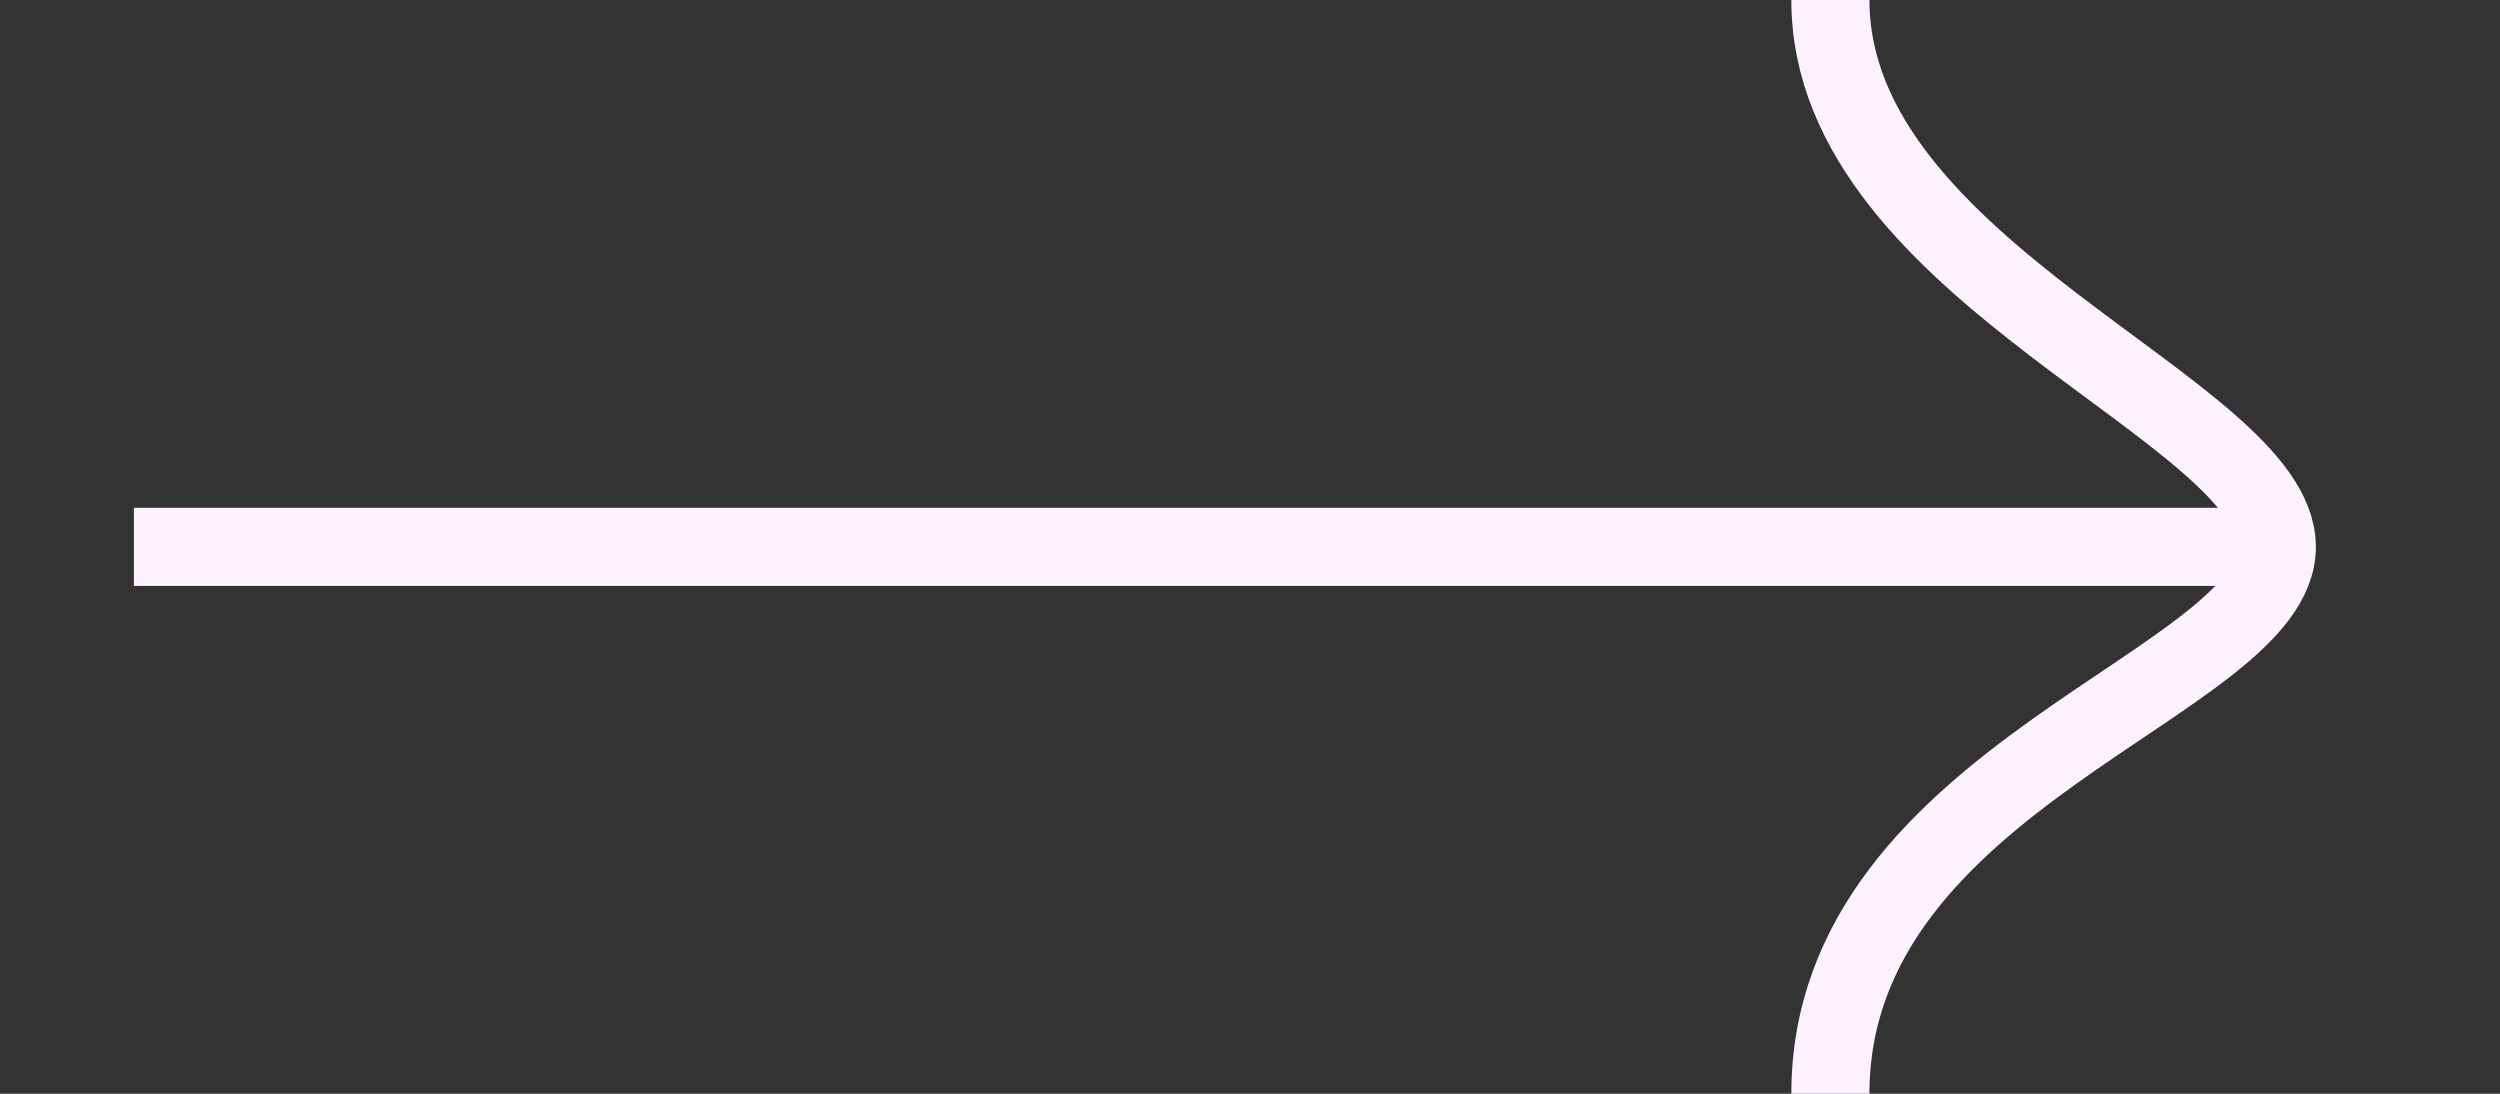 <svg width="32" height="14" viewBox="0 0 32 14" fill="none" xmlns="http://www.w3.org/2000/svg">
<rect x="0" y="0" width="32" height="14" fill="#333333" stroke="none"/>
<path d="M23.429 0C23.429 3.5 29.143 5.25 29.143 7C29.143 8.75 23.429 9.917 23.429 14" stroke="#FCF1FF"/>
<path d="M29.143 7H1.714" stroke="#FCF1FF"/>
</svg>
